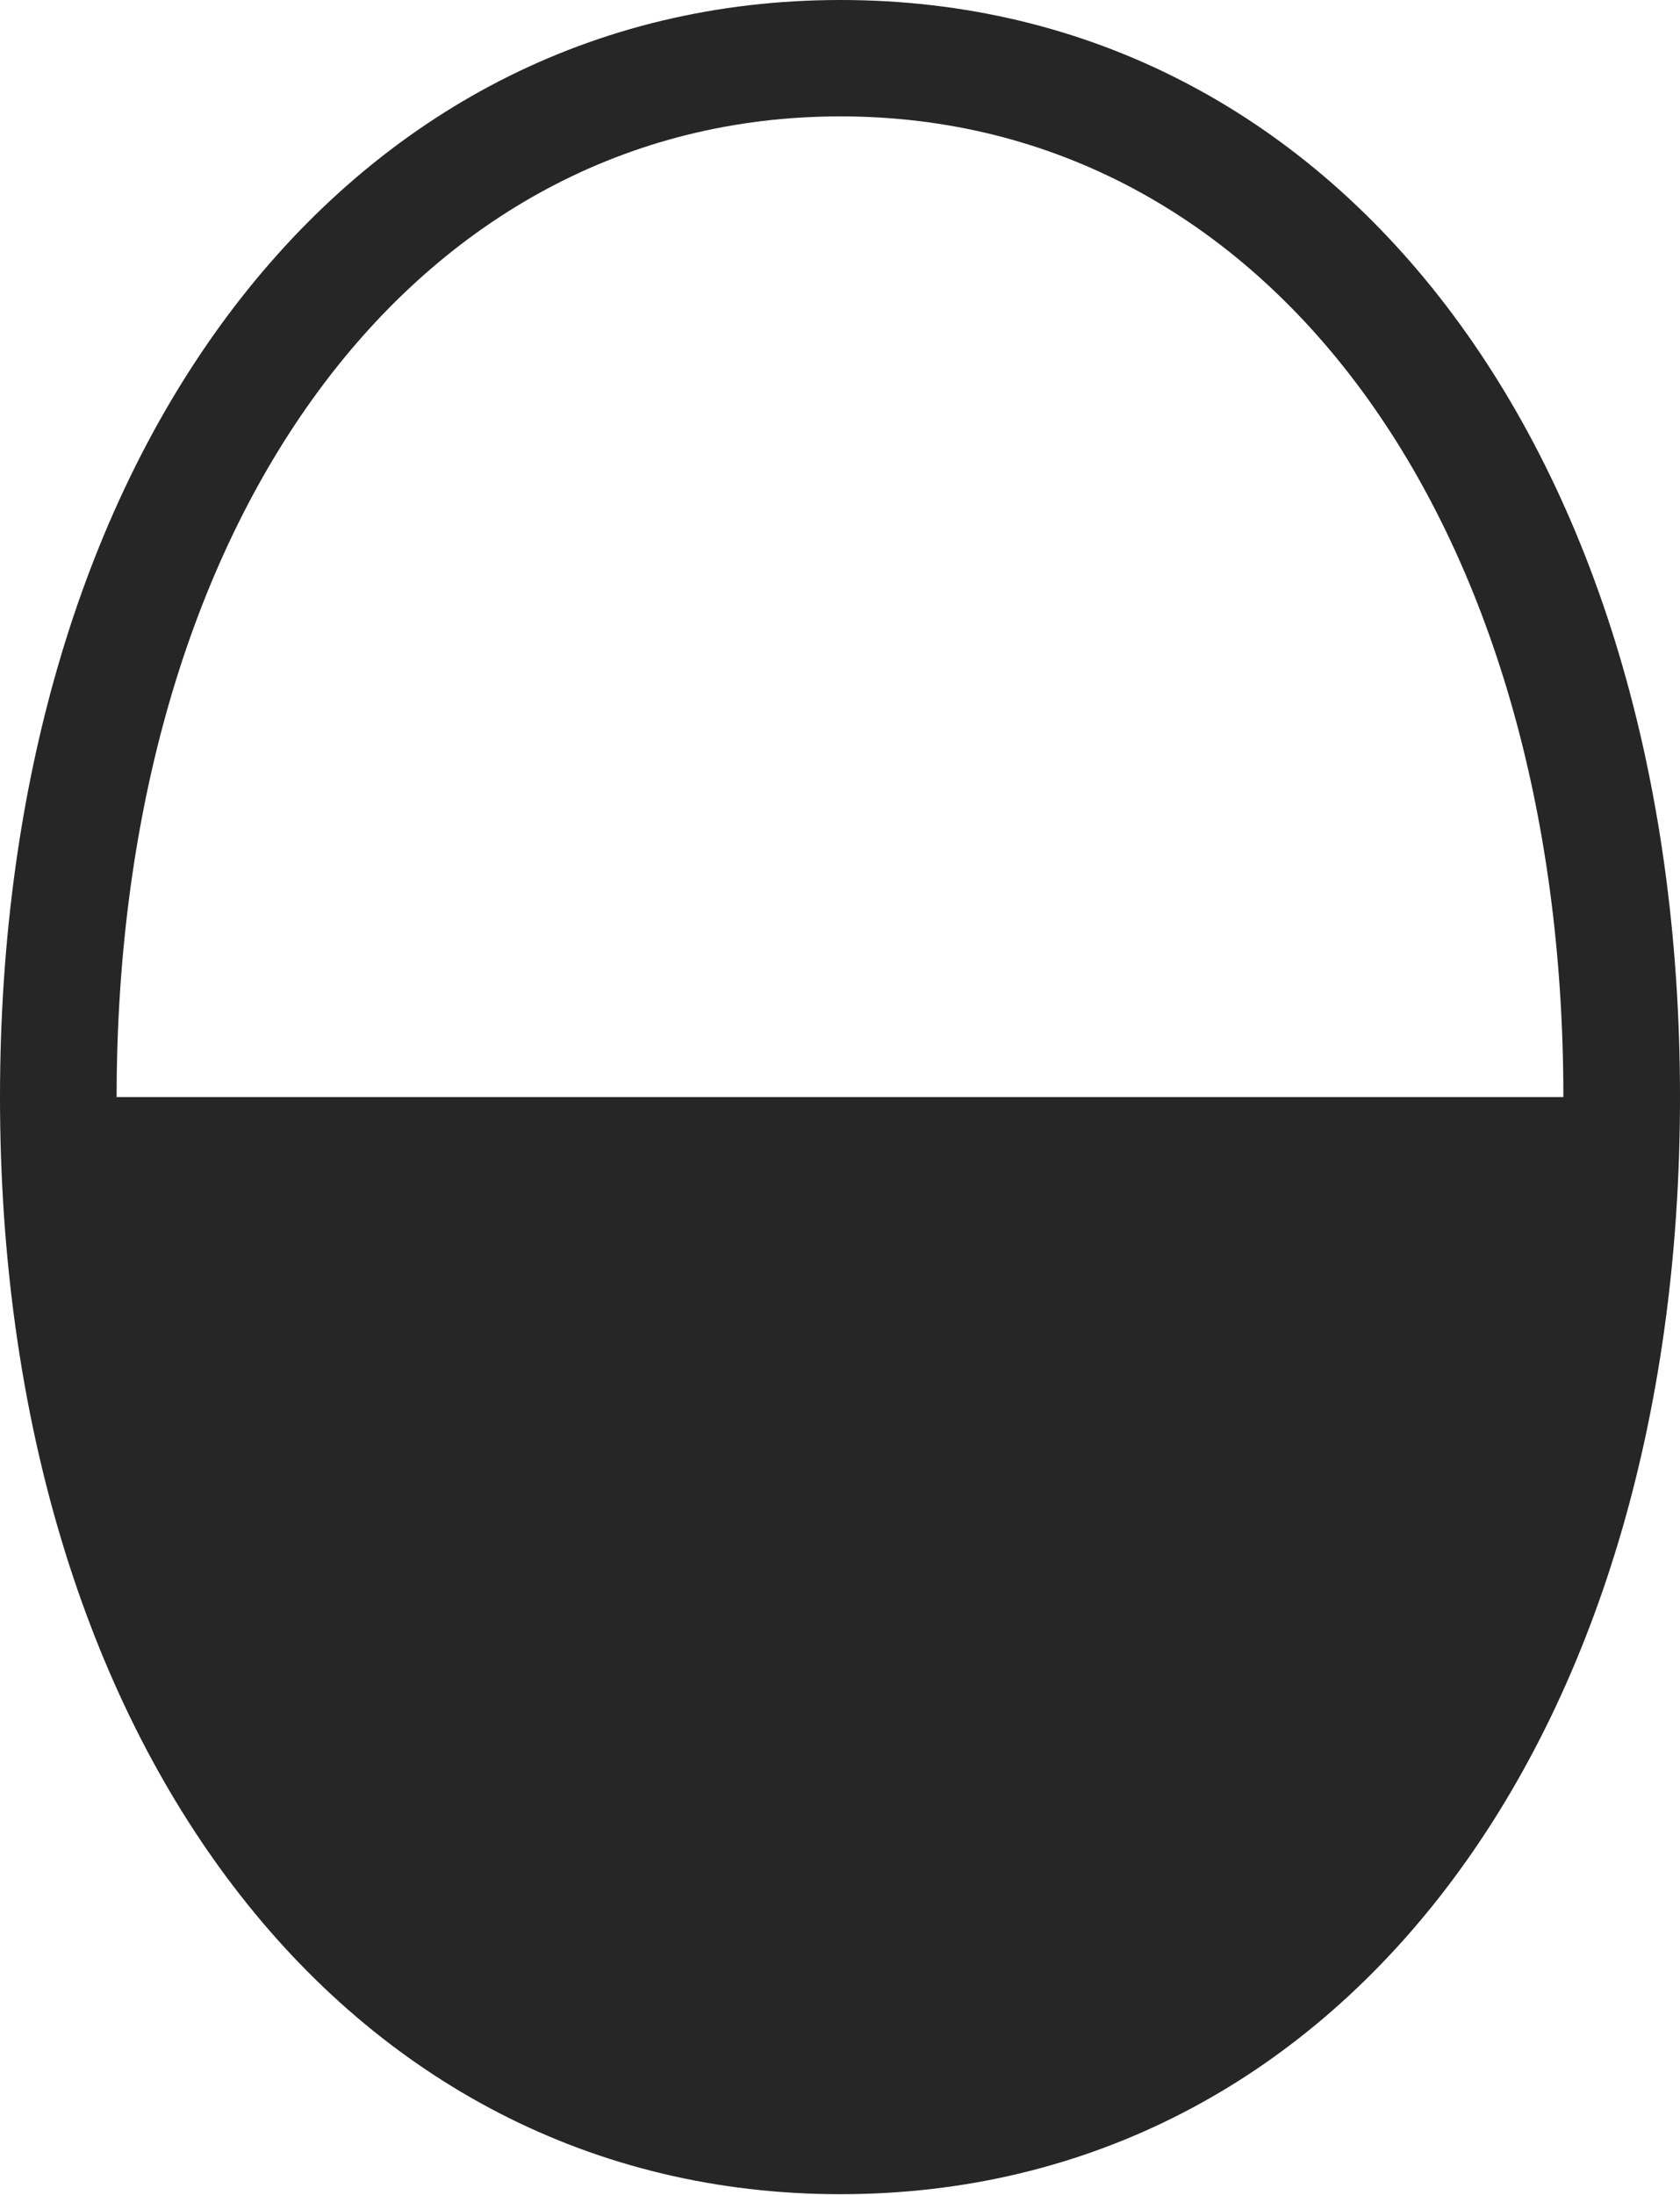 <?xml version="1.0" encoding="UTF-8"?>
<!--Generator: Apple Native CoreSVG 232.5-->
<!DOCTYPE svg
PUBLIC "-//W3C//DTD SVG 1.1//EN"
       "http://www.w3.org/Graphics/SVG/1.1/DTD/svg11.dtd">
<svg version="1.1" xmlns="http://www.w3.org/2000/svg" xmlns:xlink="http://www.w3.org/1999/xlink" width="87.081" height="113.734">
 <g>
  <rect height="113.734" opacity="0" width="87.081" x="0" y="0"/>
  <path d="M43.566 113.686C69.345 113.686 87.081 90.276 87.081 56.843C87.081 23.395 69.345 0 43.566 0C17.833 0 0 23.474 0 56.843C0 90.212 17.833 113.686 43.566 113.686ZM6.045 56.843C6.045 27.019 21.442 6.03 43.566 6.03C65.672 6.03 81.036 26.989 81.036 56.843Z" fill="#000000" fill-opacity="0.85"/>
 </g>
</svg>
